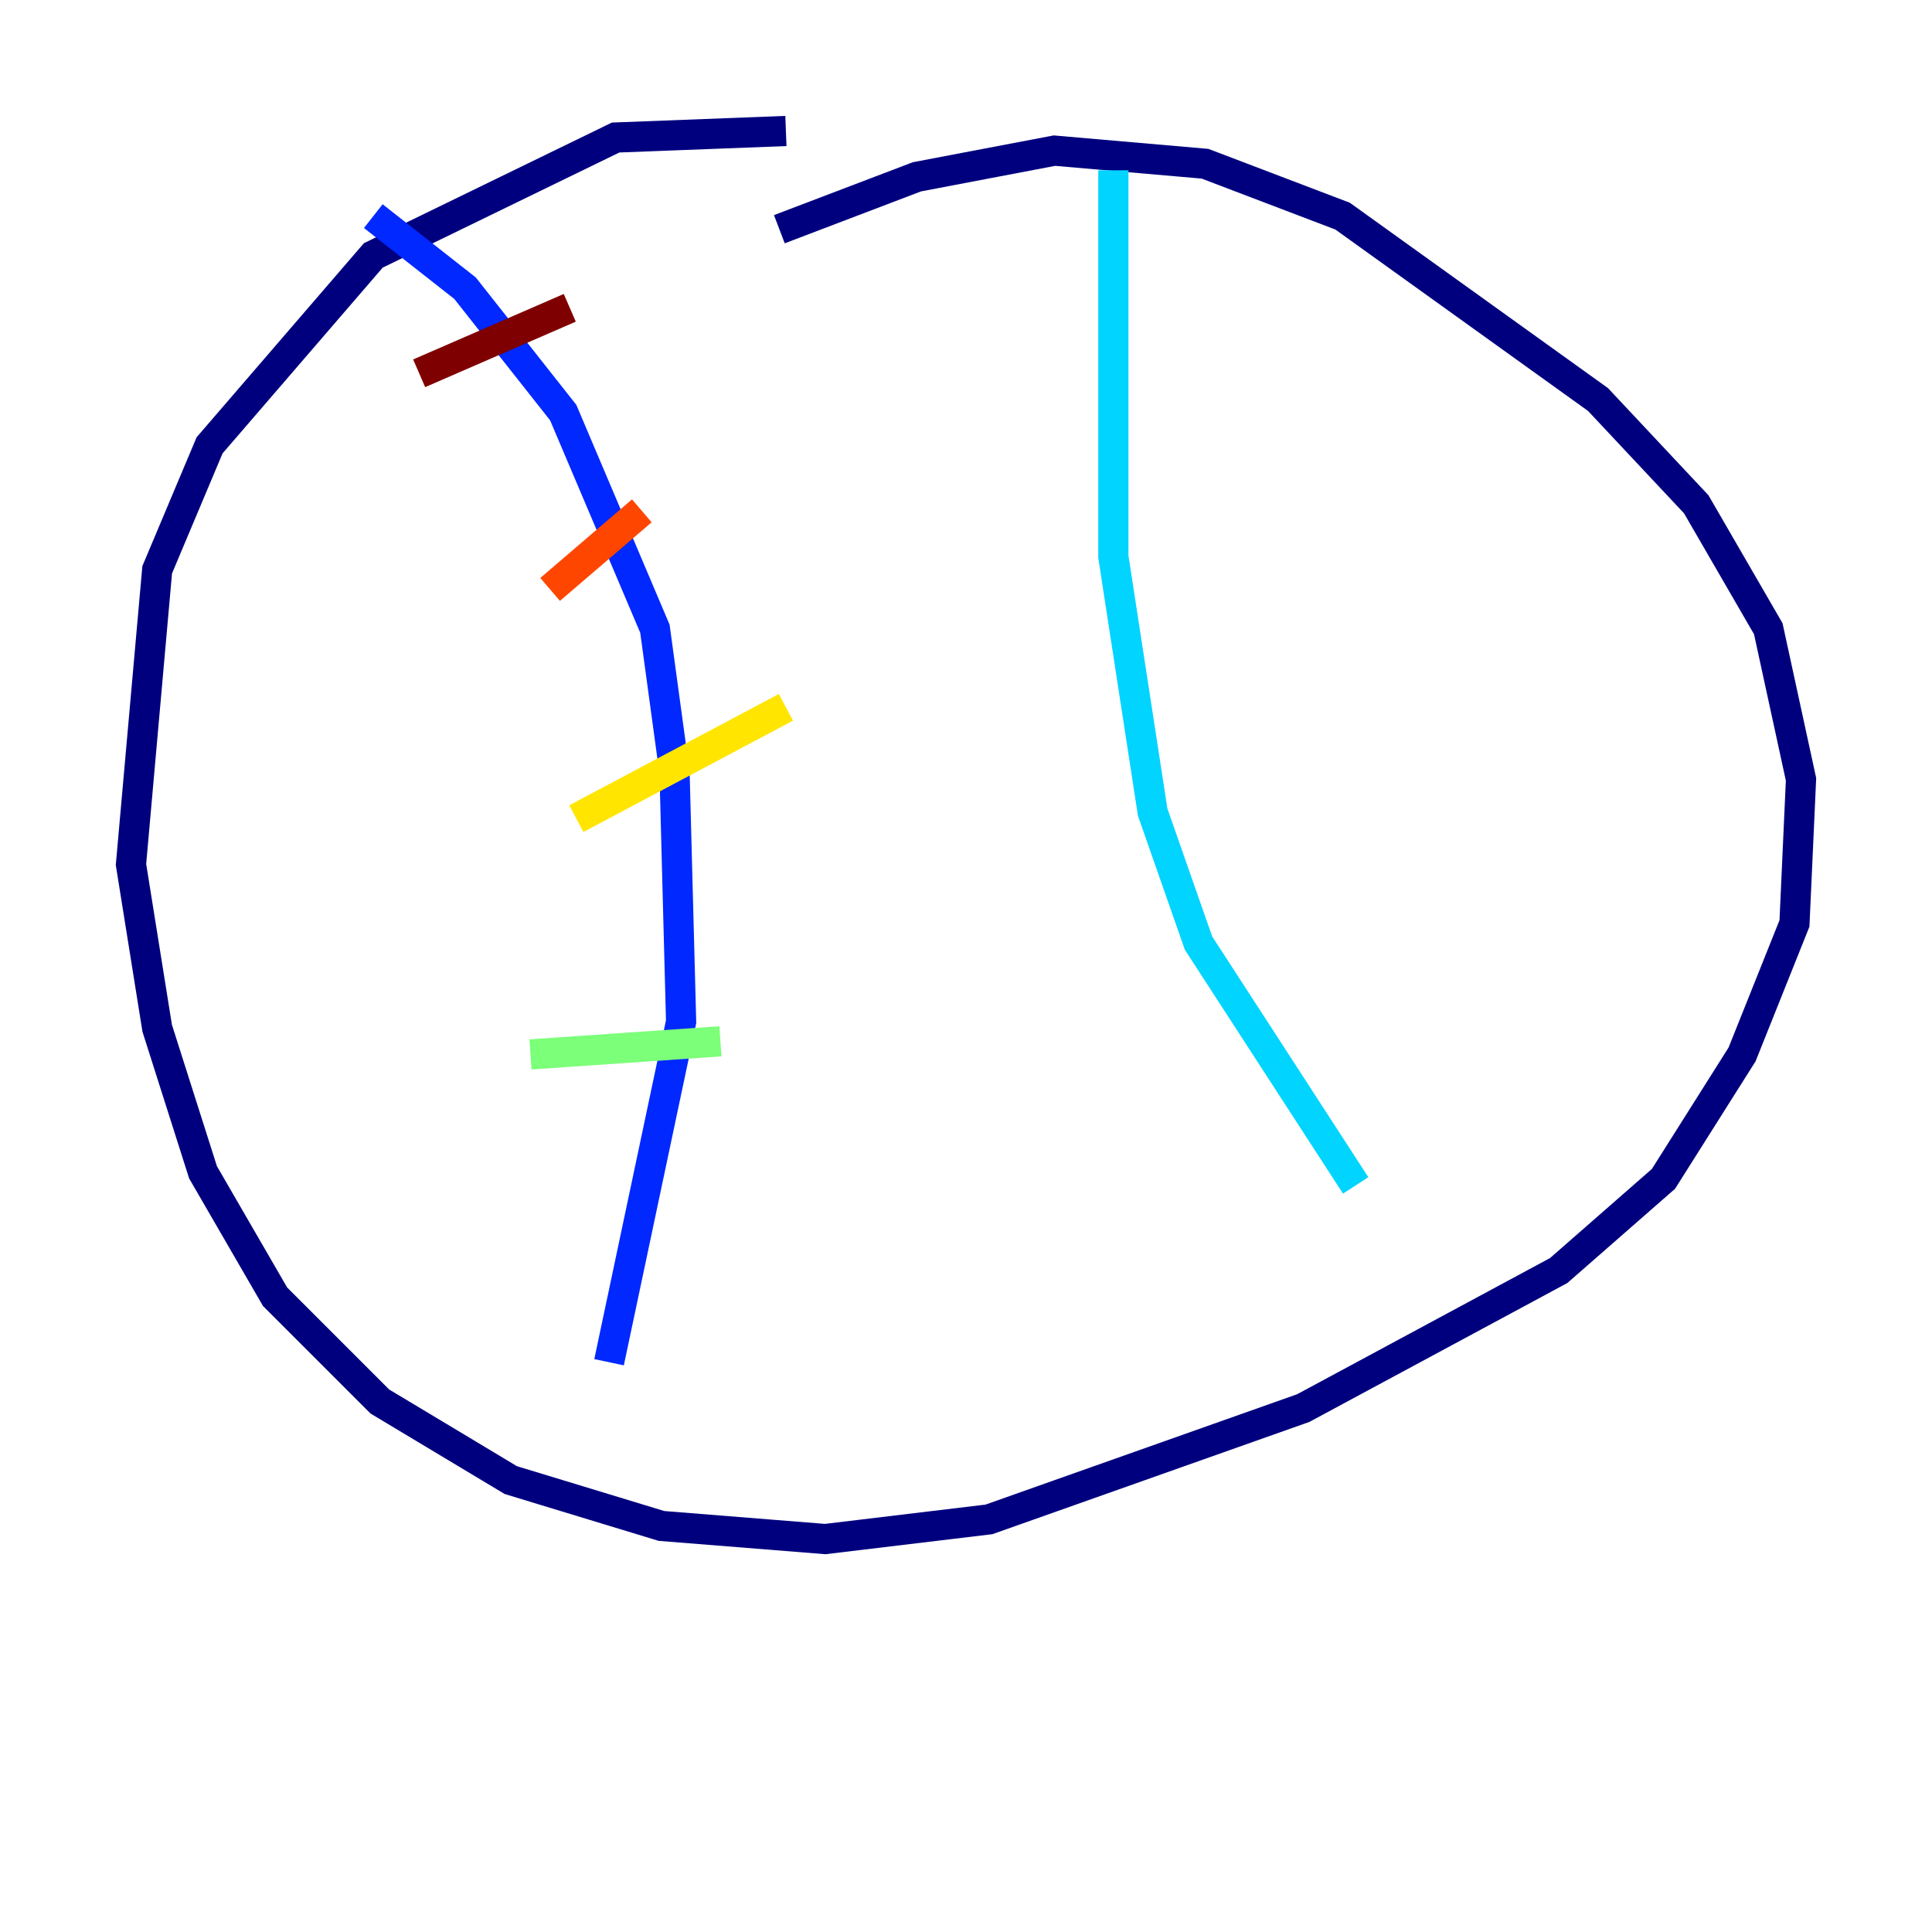 <?xml version="1.0" encoding="utf-8" ?>
<svg baseProfile="tiny" height="128" version="1.2" viewBox="0,0,128,128" width="128" xmlns="http://www.w3.org/2000/svg" xmlns:ev="http://www.w3.org/2001/xml-events" xmlns:xlink="http://www.w3.org/1999/xlink"><defs /><polyline fill="none" points="52.068,8.678 40.786,9.112 24.732,16.922 13.885,29.505 10.414,37.749 8.678,57.275 10.414,68.122 13.451,77.668 18.224,85.912 25.166,92.854 33.844,98.061 43.824,101.098 54.671,101.966 65.519,100.664 86.346,93.288 103.268,84.176 110.21,78.102 115.417,69.858 118.888,61.18 119.322,51.634 117.153,41.654 112.38,33.41 105.871,26.468 88.949,14.319 79.837,10.848 69.858,9.98 60.746,11.715 51.634,15.186" stroke="#00007f" stroke-width="2" /><polyline fill="none" points="24.732,14.319 30.807,19.091 37.315,27.336 43.39,41.654 44.691,51.2 45.125,67.688 40.352,90.251" stroke="#0028ff" stroke-width="2" /><polyline fill="none" points="73.763,11.281 73.763,36.881 76.366,53.803 79.403,62.481 89.817,78.536" stroke="#00d4ff" stroke-width="2" /><polyline fill="none" points="35.146,69.858 47.729,68.99" stroke="#7cff79" stroke-width="2" /><polyline fill="none" points="38.183,54.237 52.068,46.861" stroke="#ffe500" stroke-width="2" /><polyline fill="none" points="36.447,39.051 42.522,33.844" stroke="#ff4600" stroke-width="2" /><polyline fill="none" points="27.77,24.732 37.749,20.393" stroke="#7f0000" stroke-width="2" /></svg>